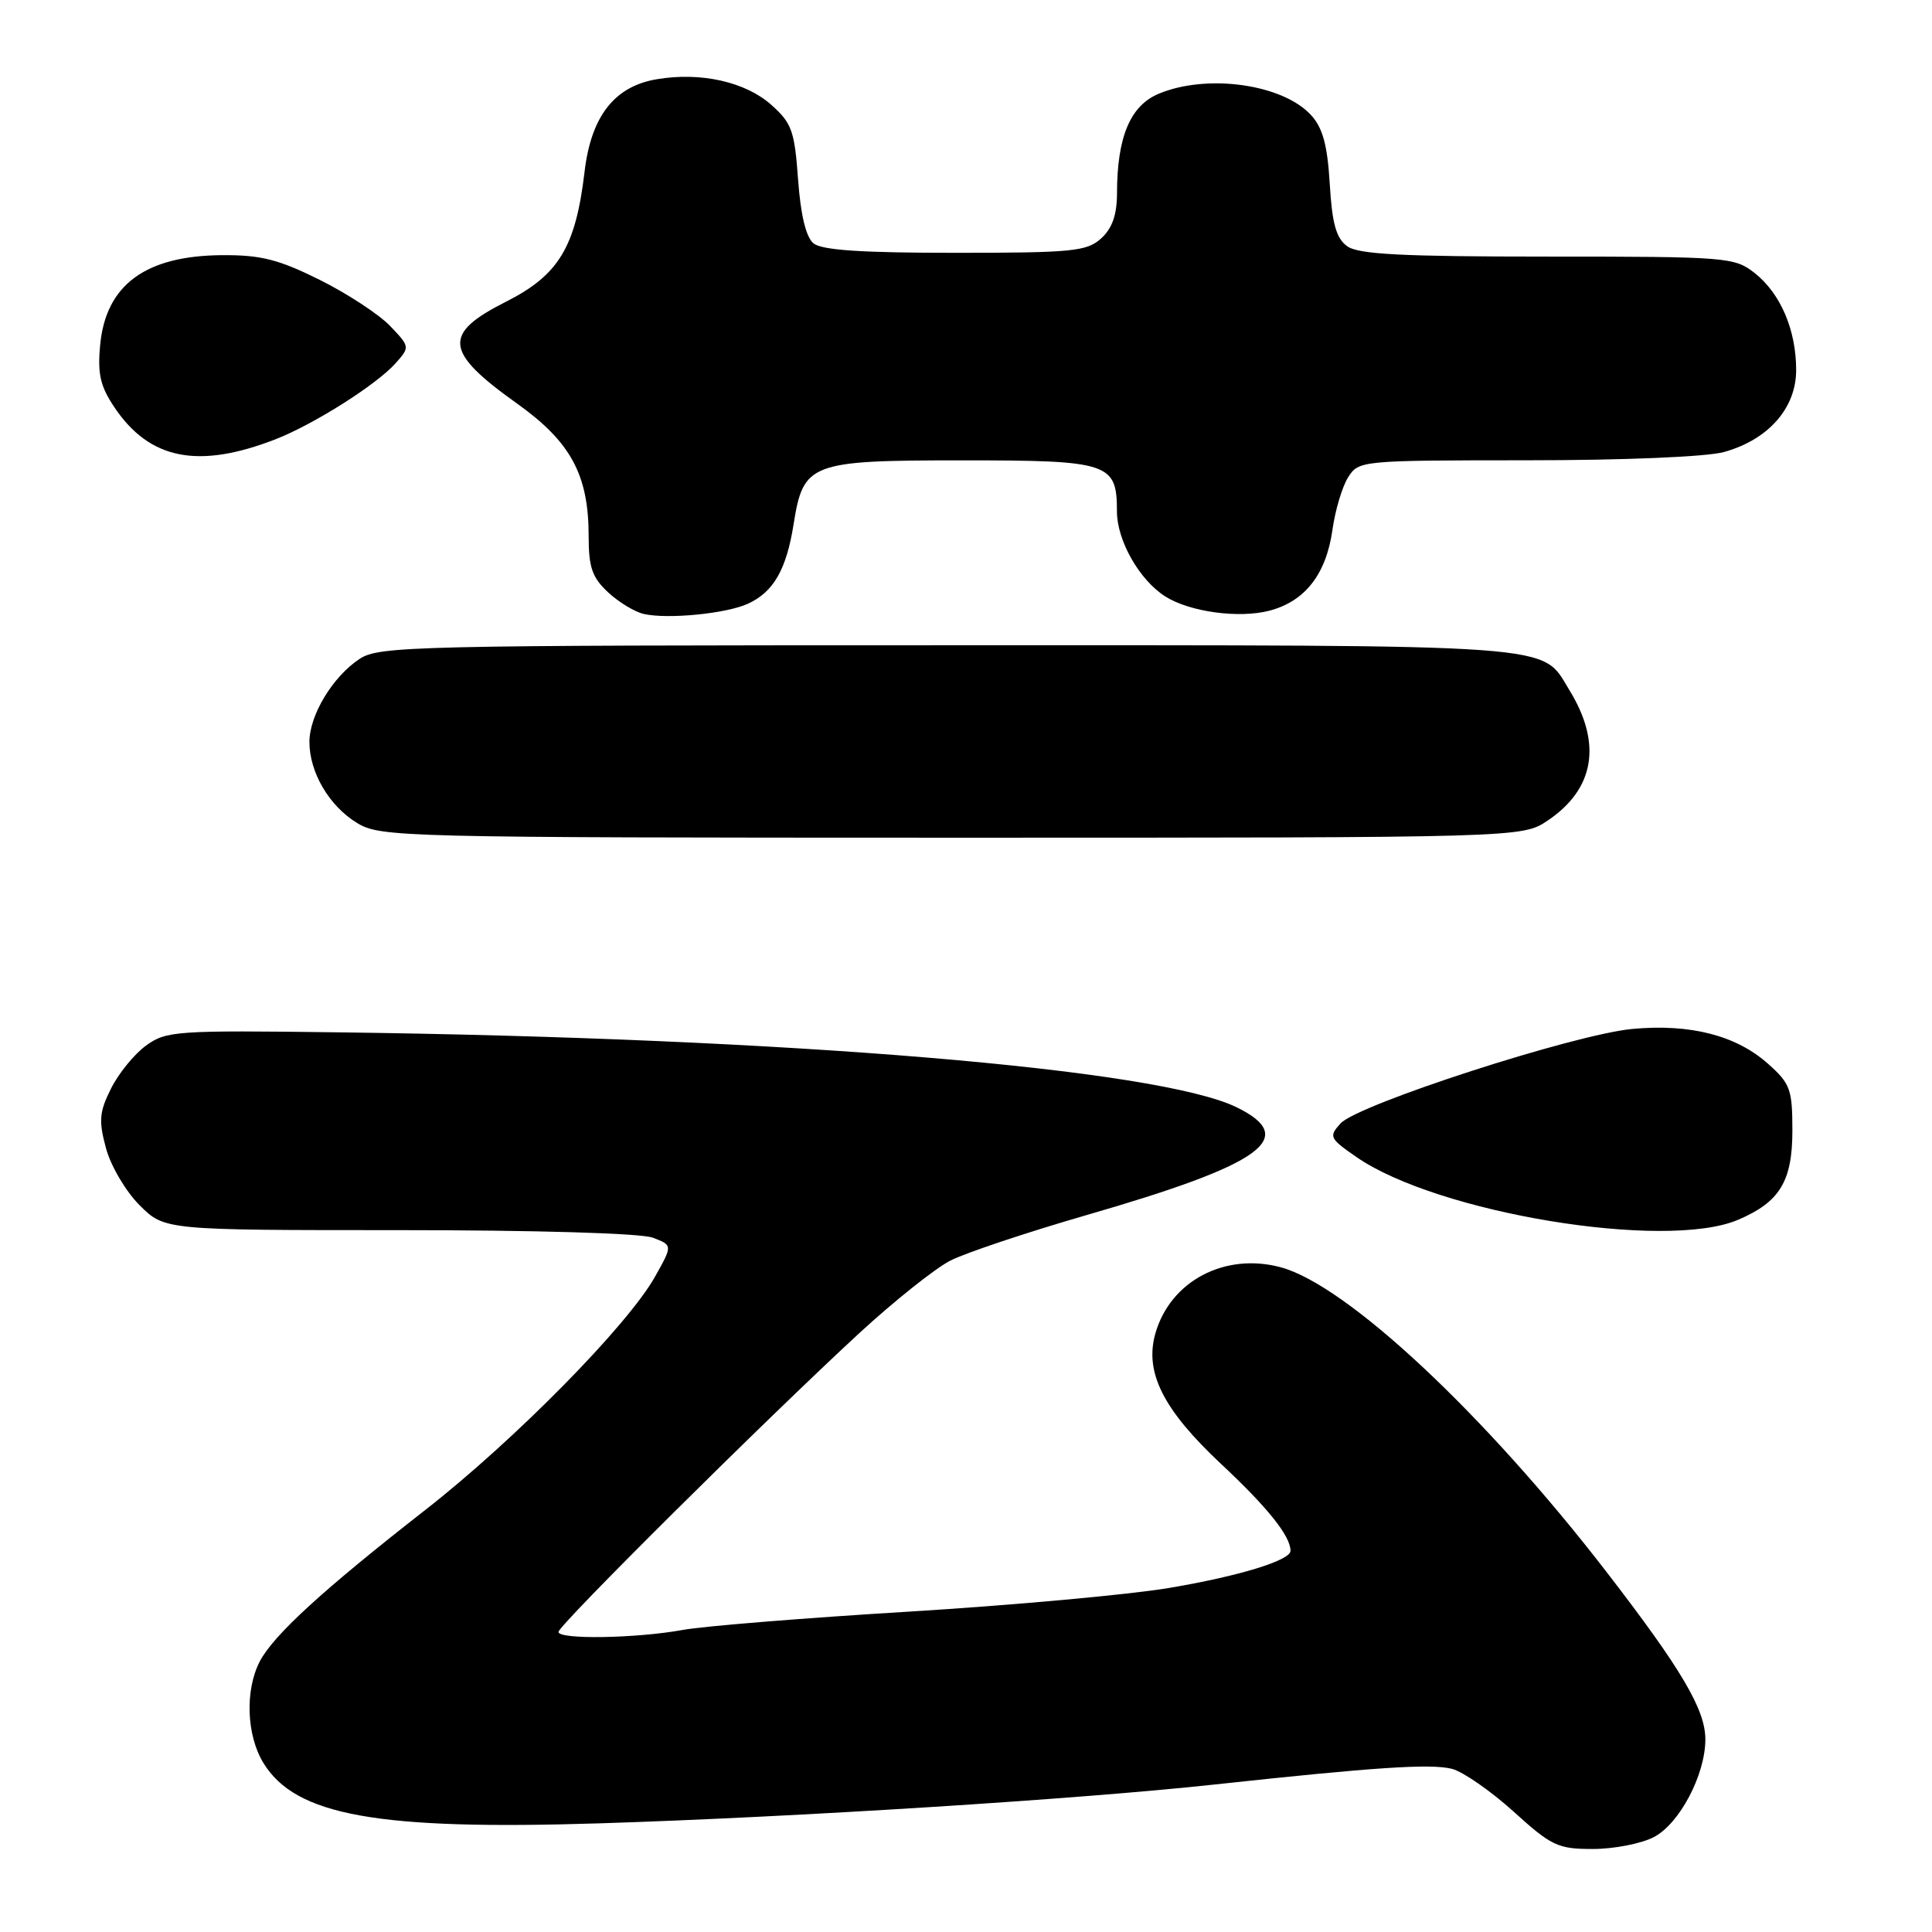 <?xml version="1.0" encoding="UTF-8" standalone="no"?>
<!DOCTYPE svg PUBLIC "-//W3C//DTD SVG 1.1//EN" "http://www.w3.org/Graphics/SVG/1.1/DTD/svg11.dtd" >
<svg xmlns="http://www.w3.org/2000/svg" xmlns:xlink="http://www.w3.org/1999/xlink" version="1.1" viewBox="0 0 256 256">
 <g >
 <path fill="currentColor"
d=" M 219.13 243.43 C 222.53 241.67 225.95 235.21 225.97 230.50 C 225.98 226.54 222.82 221.18 212.81 208.21 C 196.73 187.37 178.44 170.27 169.70 167.92 C 162.31 165.93 155.08 169.74 153.10 176.67 C 151.62 181.82 154.12 186.80 161.82 194.00 C 167.97 199.75 171.00 203.54 171.00 205.49 C 171.00 206.76 164.19 208.85 154.92 210.41 C 149.66 211.30 134.13 212.71 120.42 213.55 C 106.72 214.38 93.25 215.47 90.50 215.97 C 84.31 217.10 74.00 217.27 74.00 216.24 C 74.00 215.36 101.52 188.03 113.88 176.63 C 118.50 172.38 123.92 168.06 125.94 167.03 C 127.96 166.00 136.08 163.29 143.99 161.00 C 167.32 154.26 172.16 150.78 163.86 146.72 C 153.45 141.63 104.50 137.55 44.83 136.79 C 23.26 136.51 22.02 136.60 19.33 138.56 C 17.77 139.70 15.69 142.26 14.70 144.26 C 13.16 147.34 13.06 148.51 14.04 152.13 C 14.67 154.48 16.66 157.86 18.49 159.69 C 21.80 163.00 21.80 163.00 52.83 163.00 C 71.10 163.00 84.95 163.41 86.50 164.00 C 89.13 165.00 89.13 165.00 86.81 169.14 C 83.21 175.58 68.23 190.80 56.35 200.08 C 42.76 210.69 36.21 216.69 34.41 220.17 C 32.45 223.97 32.66 229.92 34.89 233.58 C 39.15 240.58 49.99 242.53 79.50 241.60 C 105.35 240.78 142.97 238.41 161.00 236.45 C 182.16 234.16 189.55 233.67 192.39 234.38 C 193.84 234.75 197.50 237.29 200.53 240.02 C 205.59 244.61 206.42 245.00 211.06 245.00 C 213.83 245.00 217.46 244.30 219.13 243.43 Z  M 230.28 161.64 C 235.82 159.29 237.50 156.54 237.50 149.81 C 237.50 144.35 237.23 143.59 234.29 140.97 C 230.07 137.20 223.99 135.63 216.30 136.34 C 208.63 137.05 179.90 146.35 177.63 148.86 C 176.05 150.60 176.16 150.84 179.73 153.31 C 190.48 160.75 220.64 165.72 230.28 161.64 Z  M 205.09 108.72 C 211.30 104.53 212.30 98.51 207.95 91.44 C 204.14 85.23 207.84 85.50 125.55 85.50 C 54.81 85.50 50.25 85.61 47.66 87.30 C 44.10 89.64 41.01 94.74 41.00 98.30 C 41.00 102.34 43.61 106.79 47.30 109.04 C 50.40 110.93 52.88 110.99 126.10 111.00 C 201.70 111.00 201.70 111.00 205.09 108.72 Z  M 99.10 80.00 C 102.48 78.46 104.20 75.48 105.15 69.50 C 106.45 61.32 107.28 61.00 127.54 61.00 C 146.99 61.00 148.00 61.33 148.00 67.76 C 148.00 71.63 150.99 76.88 154.43 79.05 C 157.69 81.09 164.16 81.97 168.20 80.92 C 172.93 79.68 175.73 76.09 176.56 70.18 C 176.92 67.61 177.85 64.49 178.63 63.25 C 180.03 61.03 180.31 61.00 202.27 60.99 C 215.21 60.99 226.14 60.53 228.42 59.90 C 234.31 58.27 238.00 54.08 238.00 49.04 C 238.00 43.71 235.93 38.88 232.49 36.17 C 229.83 34.08 228.85 34.00 205.06 34.00 C 185.66 34.00 179.98 33.70 178.50 32.62 C 177.05 31.56 176.51 29.63 176.20 24.37 C 175.89 19.21 175.27 16.94 173.72 15.25 C 169.95 11.14 159.95 9.74 153.54 12.42 C 149.76 14.00 148.02 18.15 148.01 25.60 C 148.00 28.48 147.38 30.25 145.90 31.60 C 144.00 33.31 142.10 33.50 126.55 33.50 C 114.14 33.50 108.88 33.15 107.79 32.24 C 106.79 31.41 106.09 28.48 105.75 23.79 C 105.29 17.37 104.92 16.31 102.22 13.91 C 98.79 10.84 92.86 9.51 87.02 10.50 C 81.42 11.44 78.33 15.40 77.46 22.74 C 76.28 32.73 74.04 36.44 67.08 39.96 C 58.61 44.23 58.85 46.58 68.48 53.45 C 75.65 58.56 78.00 62.92 78.00 71.07 C 78.00 75.19 78.47 76.53 80.58 78.49 C 82.00 79.81 84.14 81.10 85.33 81.36 C 88.54 82.07 96.23 81.31 99.10 80.00 Z  M 36.50 58.21 C 41.56 56.24 49.91 50.96 52.42 48.13 C 54.33 45.98 54.32 45.94 51.67 43.17 C 50.19 41.64 46.00 38.89 42.36 37.08 C 36.93 34.38 34.58 33.78 29.46 33.81 C 19.27 33.87 14.01 37.75 13.27 45.74 C 12.91 49.56 13.29 51.19 15.18 54.00 C 19.84 60.91 26.27 62.18 36.50 58.21 Z "/>
</g>
</svg>